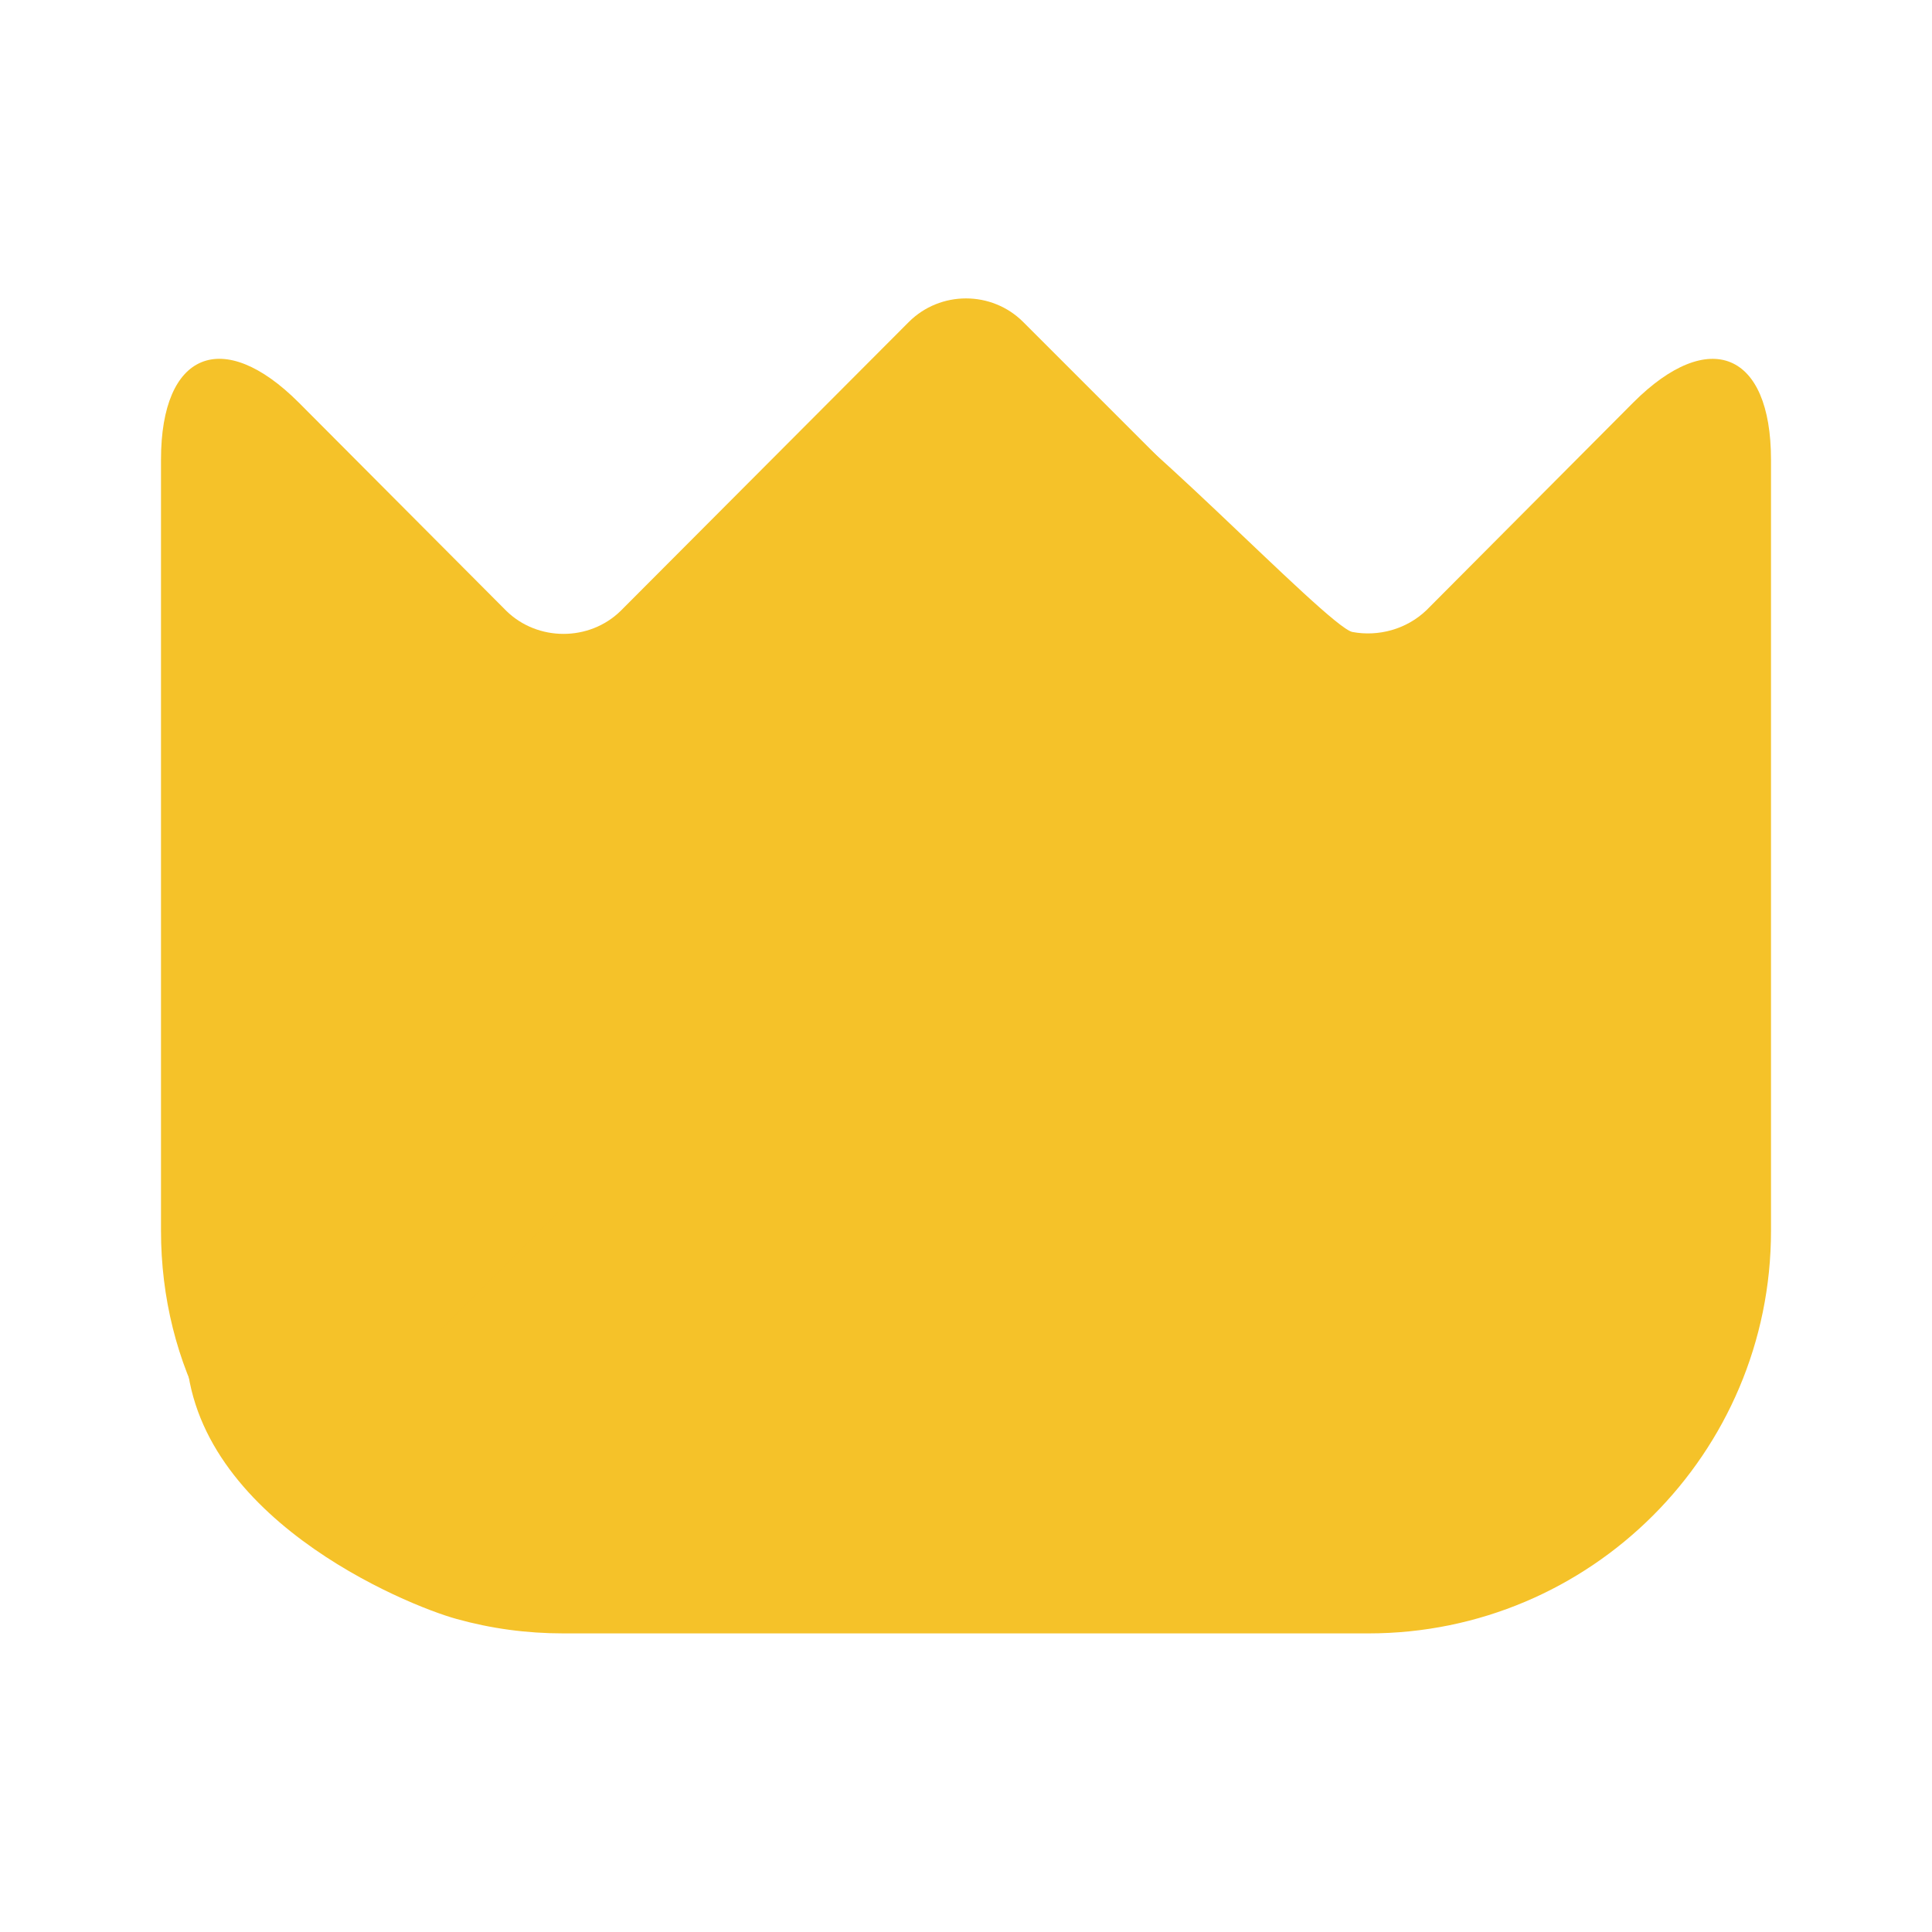 <svg width="18" height="18" viewBox="0 0 18 18" fill="none" xmlns="http://www.w3.org/2000/svg">
<path d="M16.5 4.283V11.468C16.5 13.538 14.82 15.218 12.75 15.218H5.25C4.905 15.218 4.575 15.173 4.252 15.083C3.787 14.955 1.732 14.119 1.732 12.518L10.125 3.795C10.29 3.63 12.367 5.843 12.6 5.888C12.84 5.933 13.102 5.865 13.29 5.685L15.217 3.75C15.922 3.045 16.5 3.278 16.5 4.283Z" fill="#F5C229"/>
<path d="M10.98 5.52L3.127 13.372C2.768 13.732 2.167 13.642 1.927 13.192C1.65 12.682 1.5 12.09 1.5 11.467V4.282C1.5 3.277 2.078 3.045 2.783 3.75L4.718 5.692C5.01 5.977 5.49 5.977 5.782 5.692L8.467 3C8.76 2.707 9.24 2.707 9.533 3L10.988 4.455C11.273 4.747 11.273 5.227 10.98 5.52Z" fill="#F5C229"/>
</svg>

